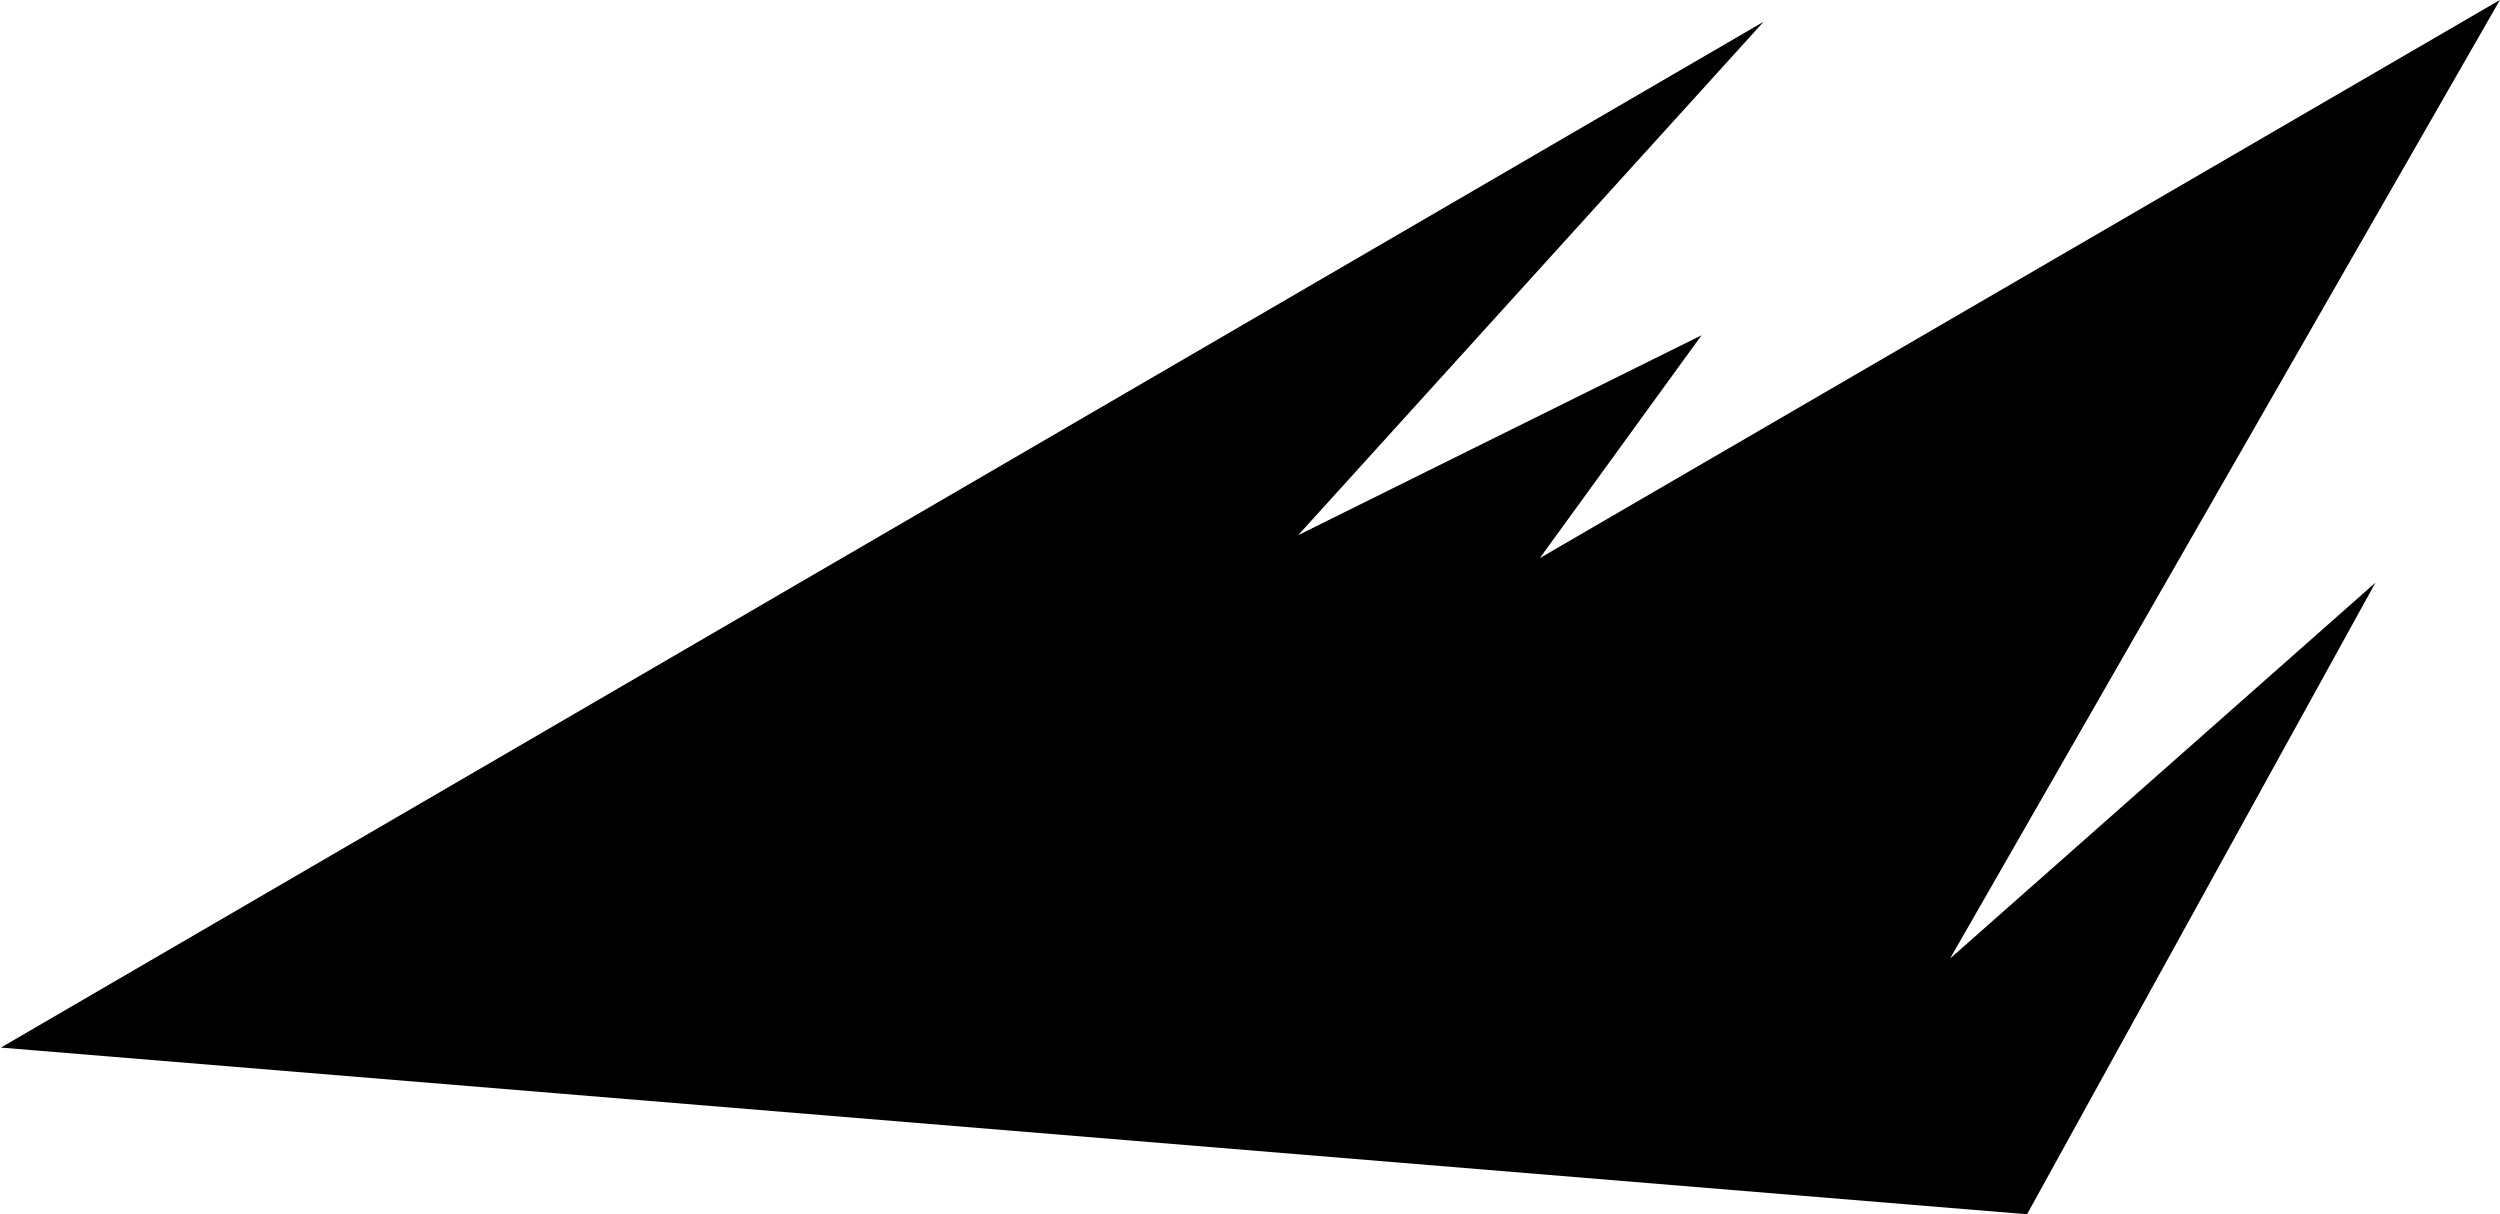 <svg width="1050" height="510" xmlns="http://www.w3.org/2000/svg"><path d="M646.72 234.41l67.93-93.6-169.42 83.96L740.73 9.12.36 439.99l851 70L997.7 244.7l-178.68 157.9L1049.97-.02z" fill-rule="evenodd" /></svg>
